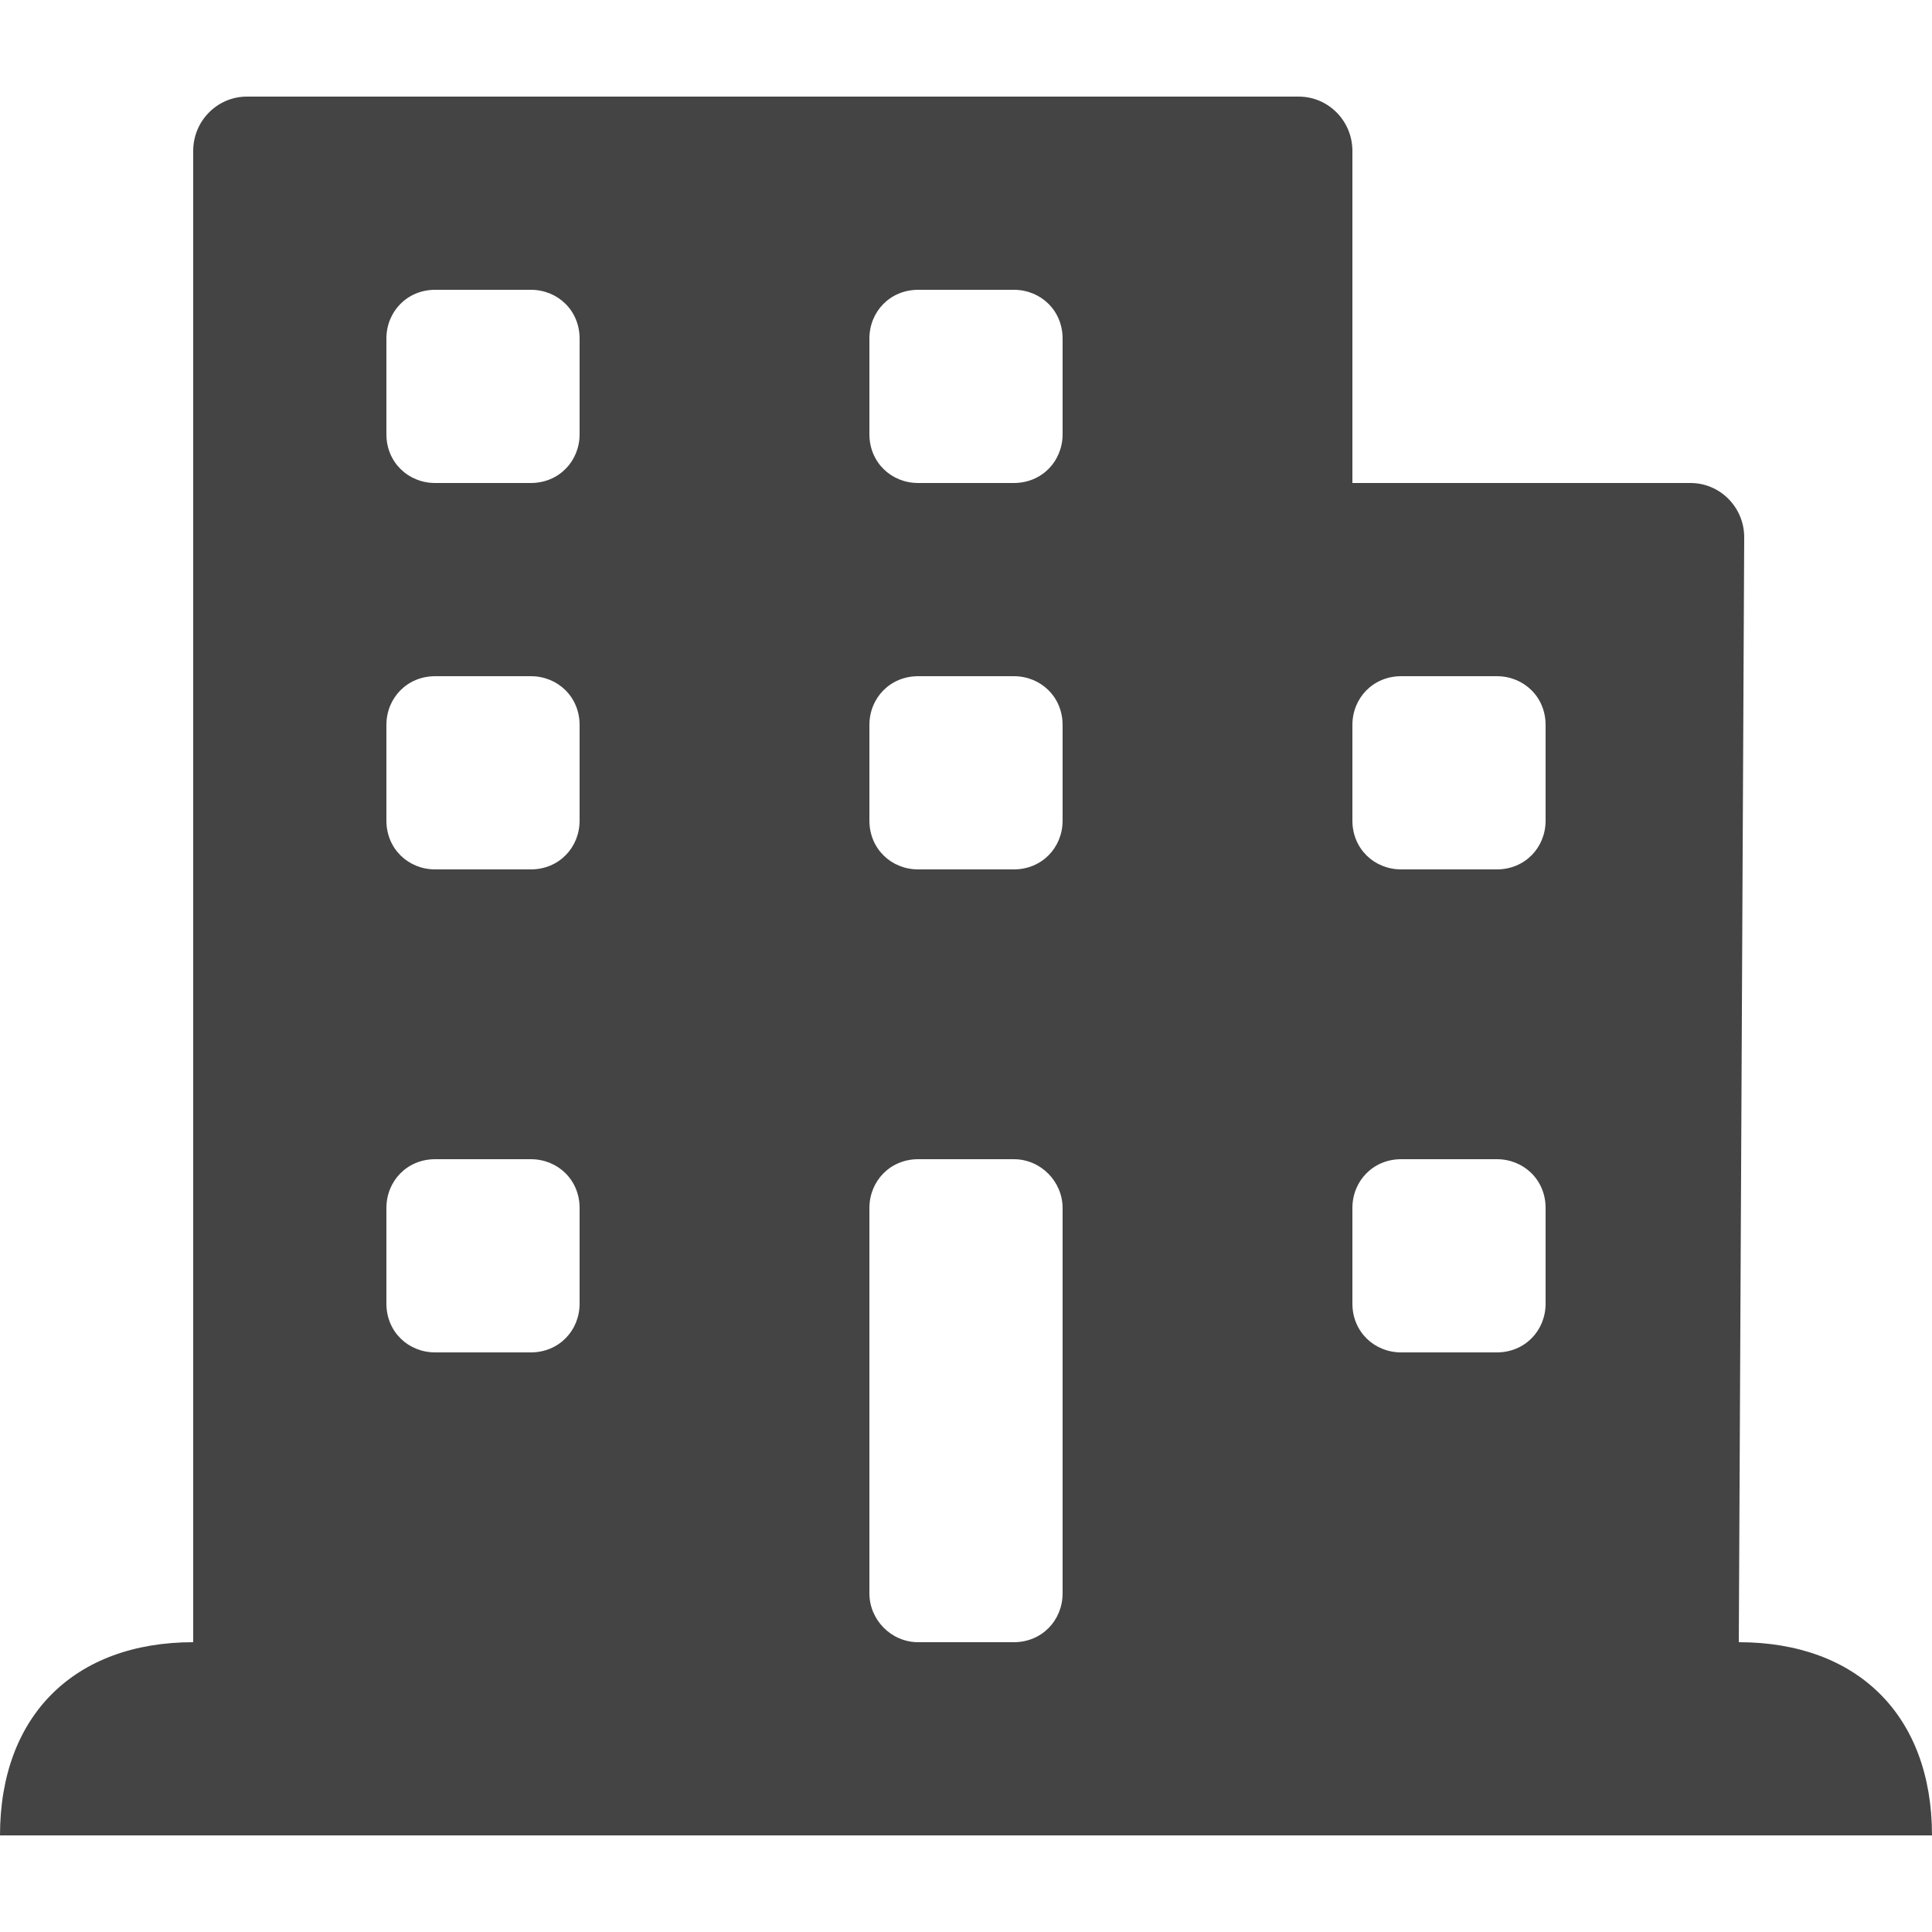 <svg xmlns="http://www.w3.org/2000/svg" width="20" height="20" viewBox="0 0 20 20">
  <path fill="#444444" fill-rule="evenodd" d="M18.056,5.562 L18,17 C19.227,17 20,17.757 20,19 L17.222,19 L12.778,19 L9.444,19 L2.777,19 L0,19 C0,17.757 0.773,17 2,17 L2,1.562 C2,1.252 2.249,1 2.556,1 L13.444,1 C13.751,1 14,1.252 14,1.562 L14,5 L17.5,5 C17.807,5 18.056,5.252 18.056,5.562 Z M11,13.994 L11,12.506 C11,12.231 10.774,12 10.495,12 L9.505,12 C9.214,12 9,12.227 9,12.506 L9,13.994 C9,14.269 9,14.727 9,15.006 L9,16.494 C9,16.769 9.226,17 9.505,17 L10.495,17 C10.786,17 11,16.773 11,16.494 L11,15.006 C11,14.731 11,14.273 11,13.994 Z M16,13.495 L16,12.505 C16,12.214 15.774,12 15.495,12 L14.505,12 C14.214,12 14,12.226 14,12.505 L14,13.495 C14,13.786 14.226,14 14.505,14 L15.495,14 C15.786,14 16,13.774 16,13.495 Z M6,13.495 L6,12.505 C6,12.214 5.774,12 5.495,12 L4.505,12 C4.214,12 4,12.226 4,12.505 L4,13.495 C4,13.786 4.226,14 4.505,14 L5.495,14 C5.786,14 6,13.774 6,13.495 Z M16,8.495 L16,7.505 C16,7.214 15.774,7 15.495,7 L14.505,7 C14.214,7 14,7.226 14,7.505 L14,8.495 C14,8.786 14.226,9 14.505,9 L15.495,9 C15.786,9 16,8.774 16,8.495 Z M11,8.495 L11,7.505 C11,7.214 10.774,7 10.495,7 L9.505,7 C9.214,7 9,7.226 9,7.505 L9,8.495 C9,8.786 9.226,9 9.505,9 L10.495,9 C10.786,9 11,8.774 11,8.495 Z M6,8.495 L6,7.505 C6,7.214 5.774,7 5.495,7 L4.505,7 C4.214,7 4,7.226 4,7.505 L4,8.495 C4,8.786 4.226,9 4.505,9 L5.495,9 C5.786,9 6,8.774 6,8.495 Z M11,4.495 L11,3.505 C11,3.214 10.774,3 10.495,3 L9.505,3 C9.214,3 9,3.226 9,3.505 L9,4.495 C9,4.786 9.226,5 9.505,5 L10.495,5 C10.786,5 11,4.774 11,4.495 Z M6,4.495 L6,3.505 C6,3.214 5.774,3 5.495,3 L4.505,3 C4.214,3 4,3.226 4,3.505 L4,4.495 C4,4.786 4.226,5 4.505,5 L5.495,5 C5.786,5 6,4.774 6,4.495 Z"/>
</svg>
